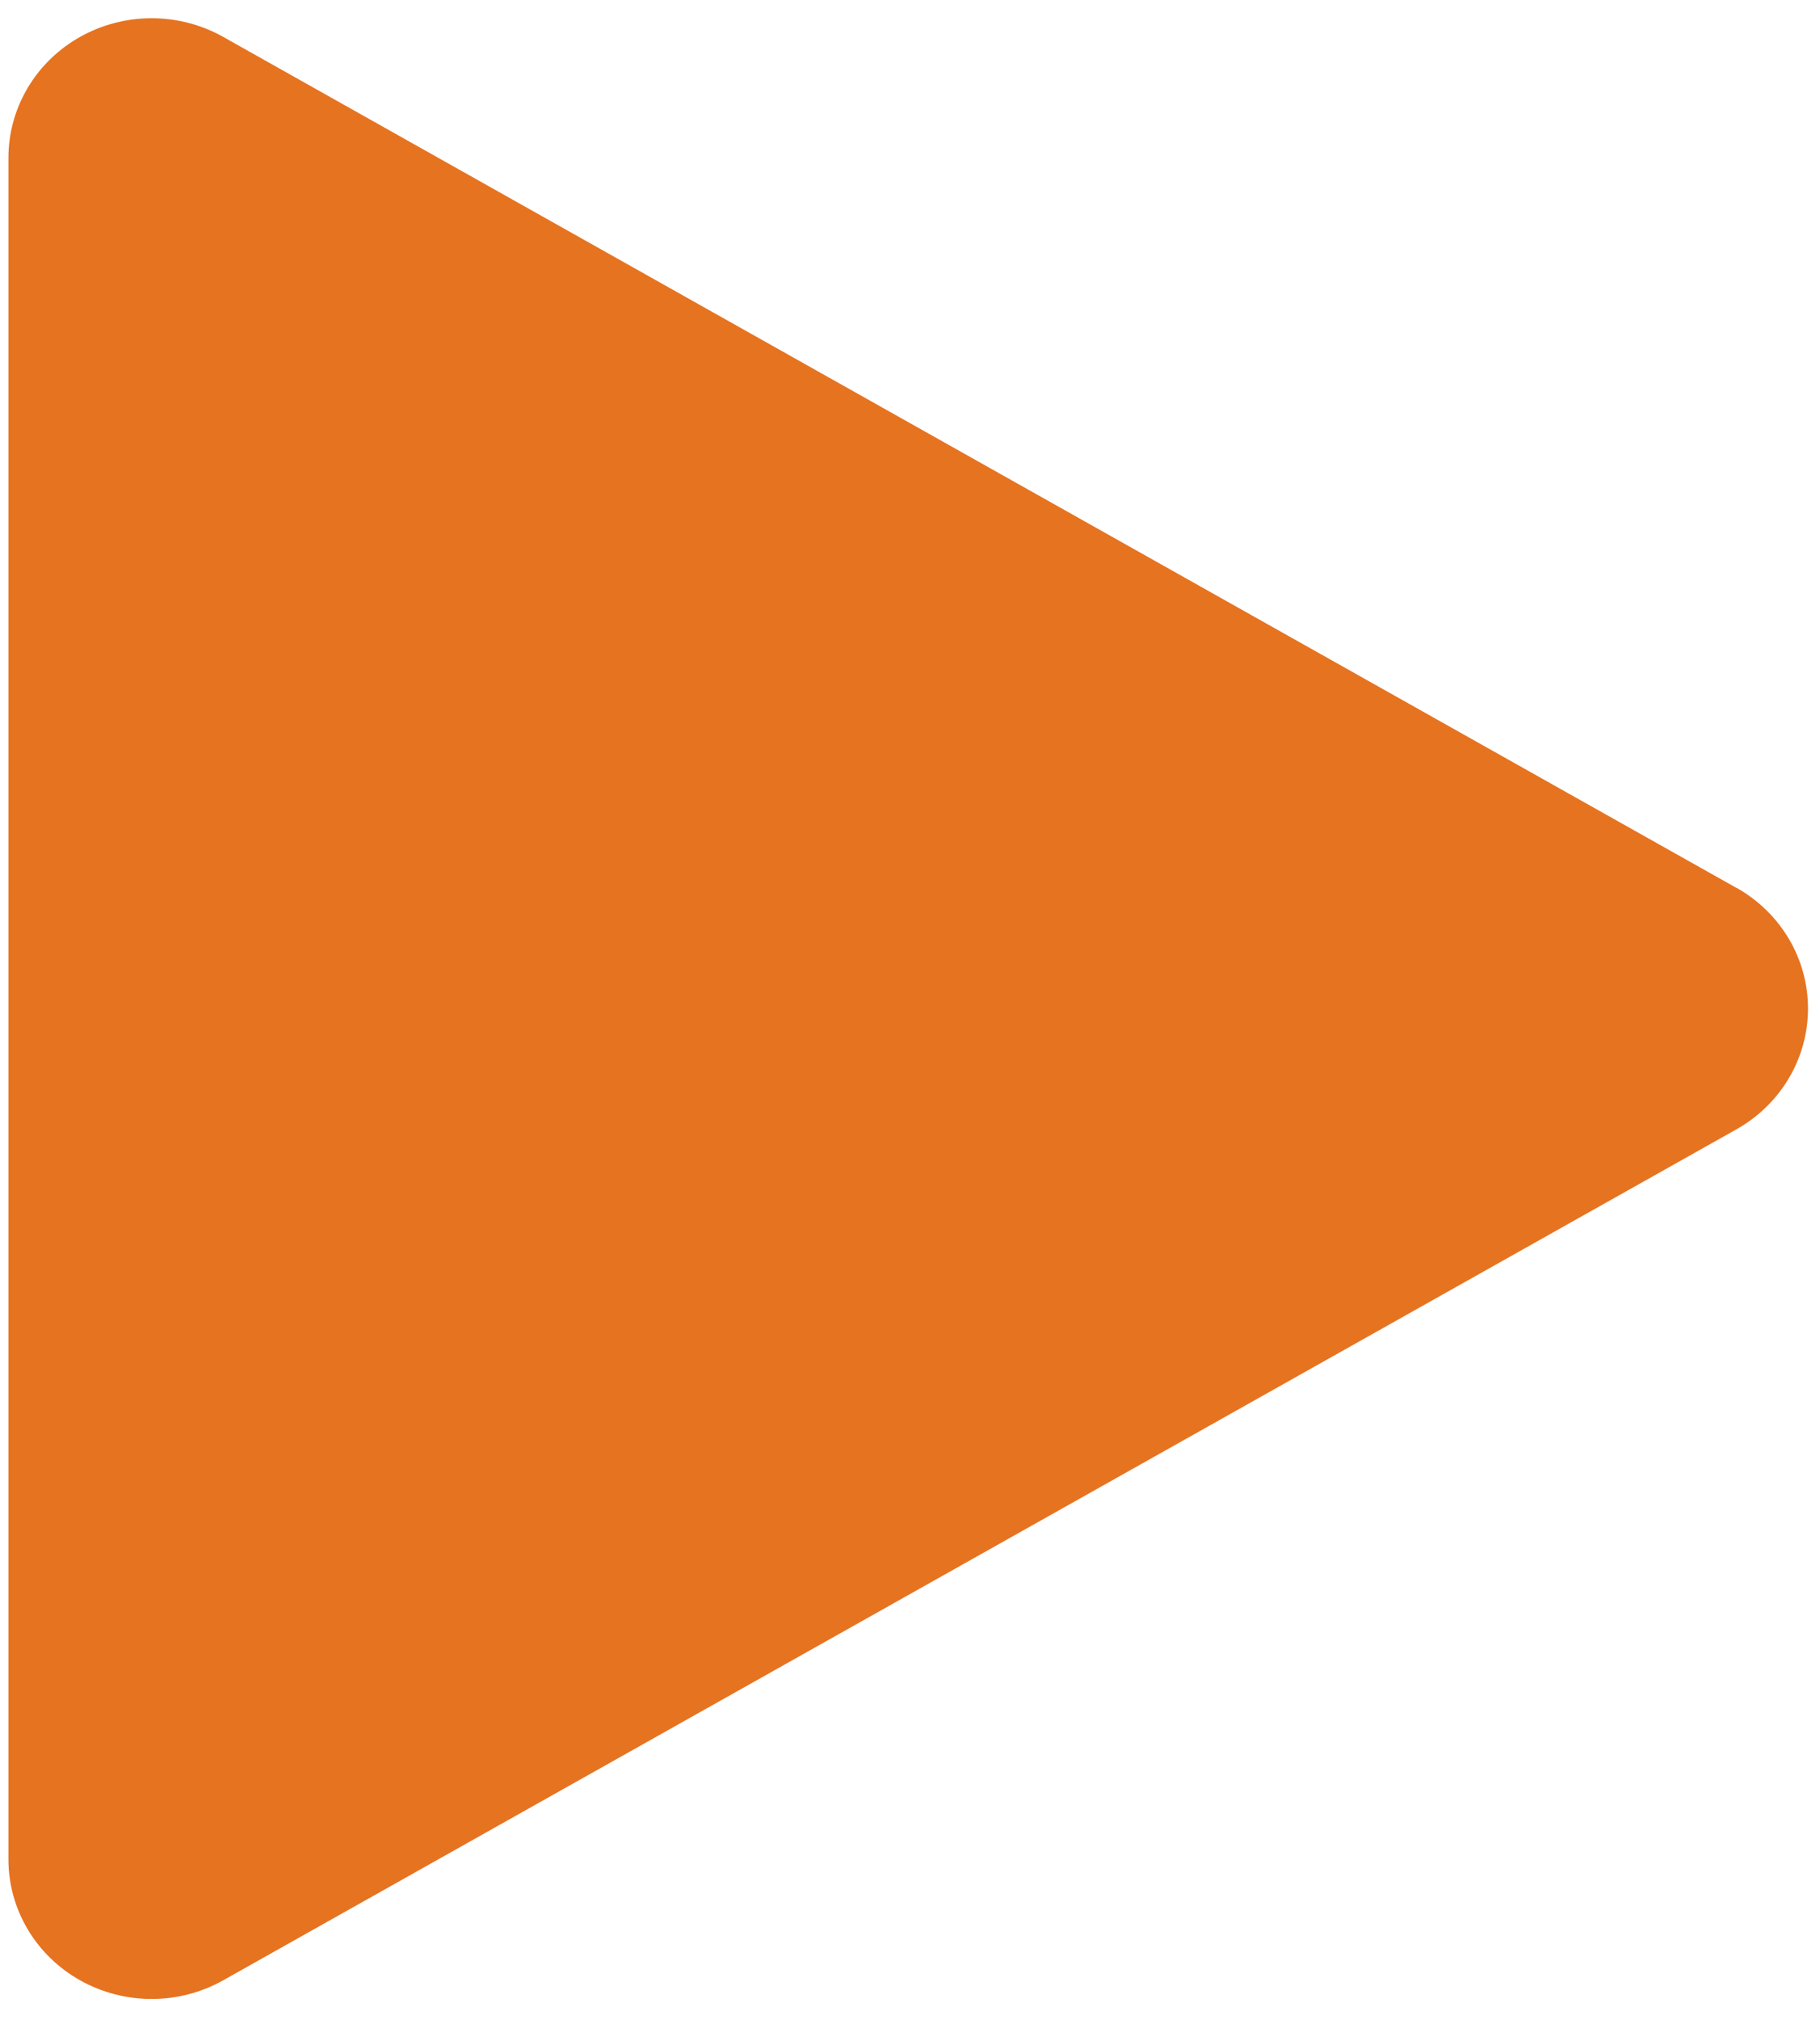 <svg width="64" height="71" viewBox="0 0 64 71" fill="none" xmlns="http://www.w3.org/2000/svg">
<path d="M61.061 31.198C61.826 31.628 62.462 32.247 62.904 32.992C63.346 33.737 63.578 34.583 63.578 35.443C63.578 36.303 63.346 37.148 62.904 37.894C62.462 38.639 61.826 39.258 61.061 39.688L7.85 69.593C7.084 70.023 6.216 70.25 5.332 70.25C4.448 70.25 3.58 70.023 2.814 69.593C2.049 69.163 1.413 68.544 0.972 67.799C0.53 67.054 0.297 66.209 0.297 65.348V5.542C0.297 4.682 0.53 3.837 0.972 3.091C1.413 2.346 2.049 1.728 2.814 1.297C3.58 0.867 4.448 0.641 5.332 0.641C6.216 0.641 7.084 0.867 7.85 1.297L61.061 31.203V31.198Z" fill="#E67320"/>
</svg>

